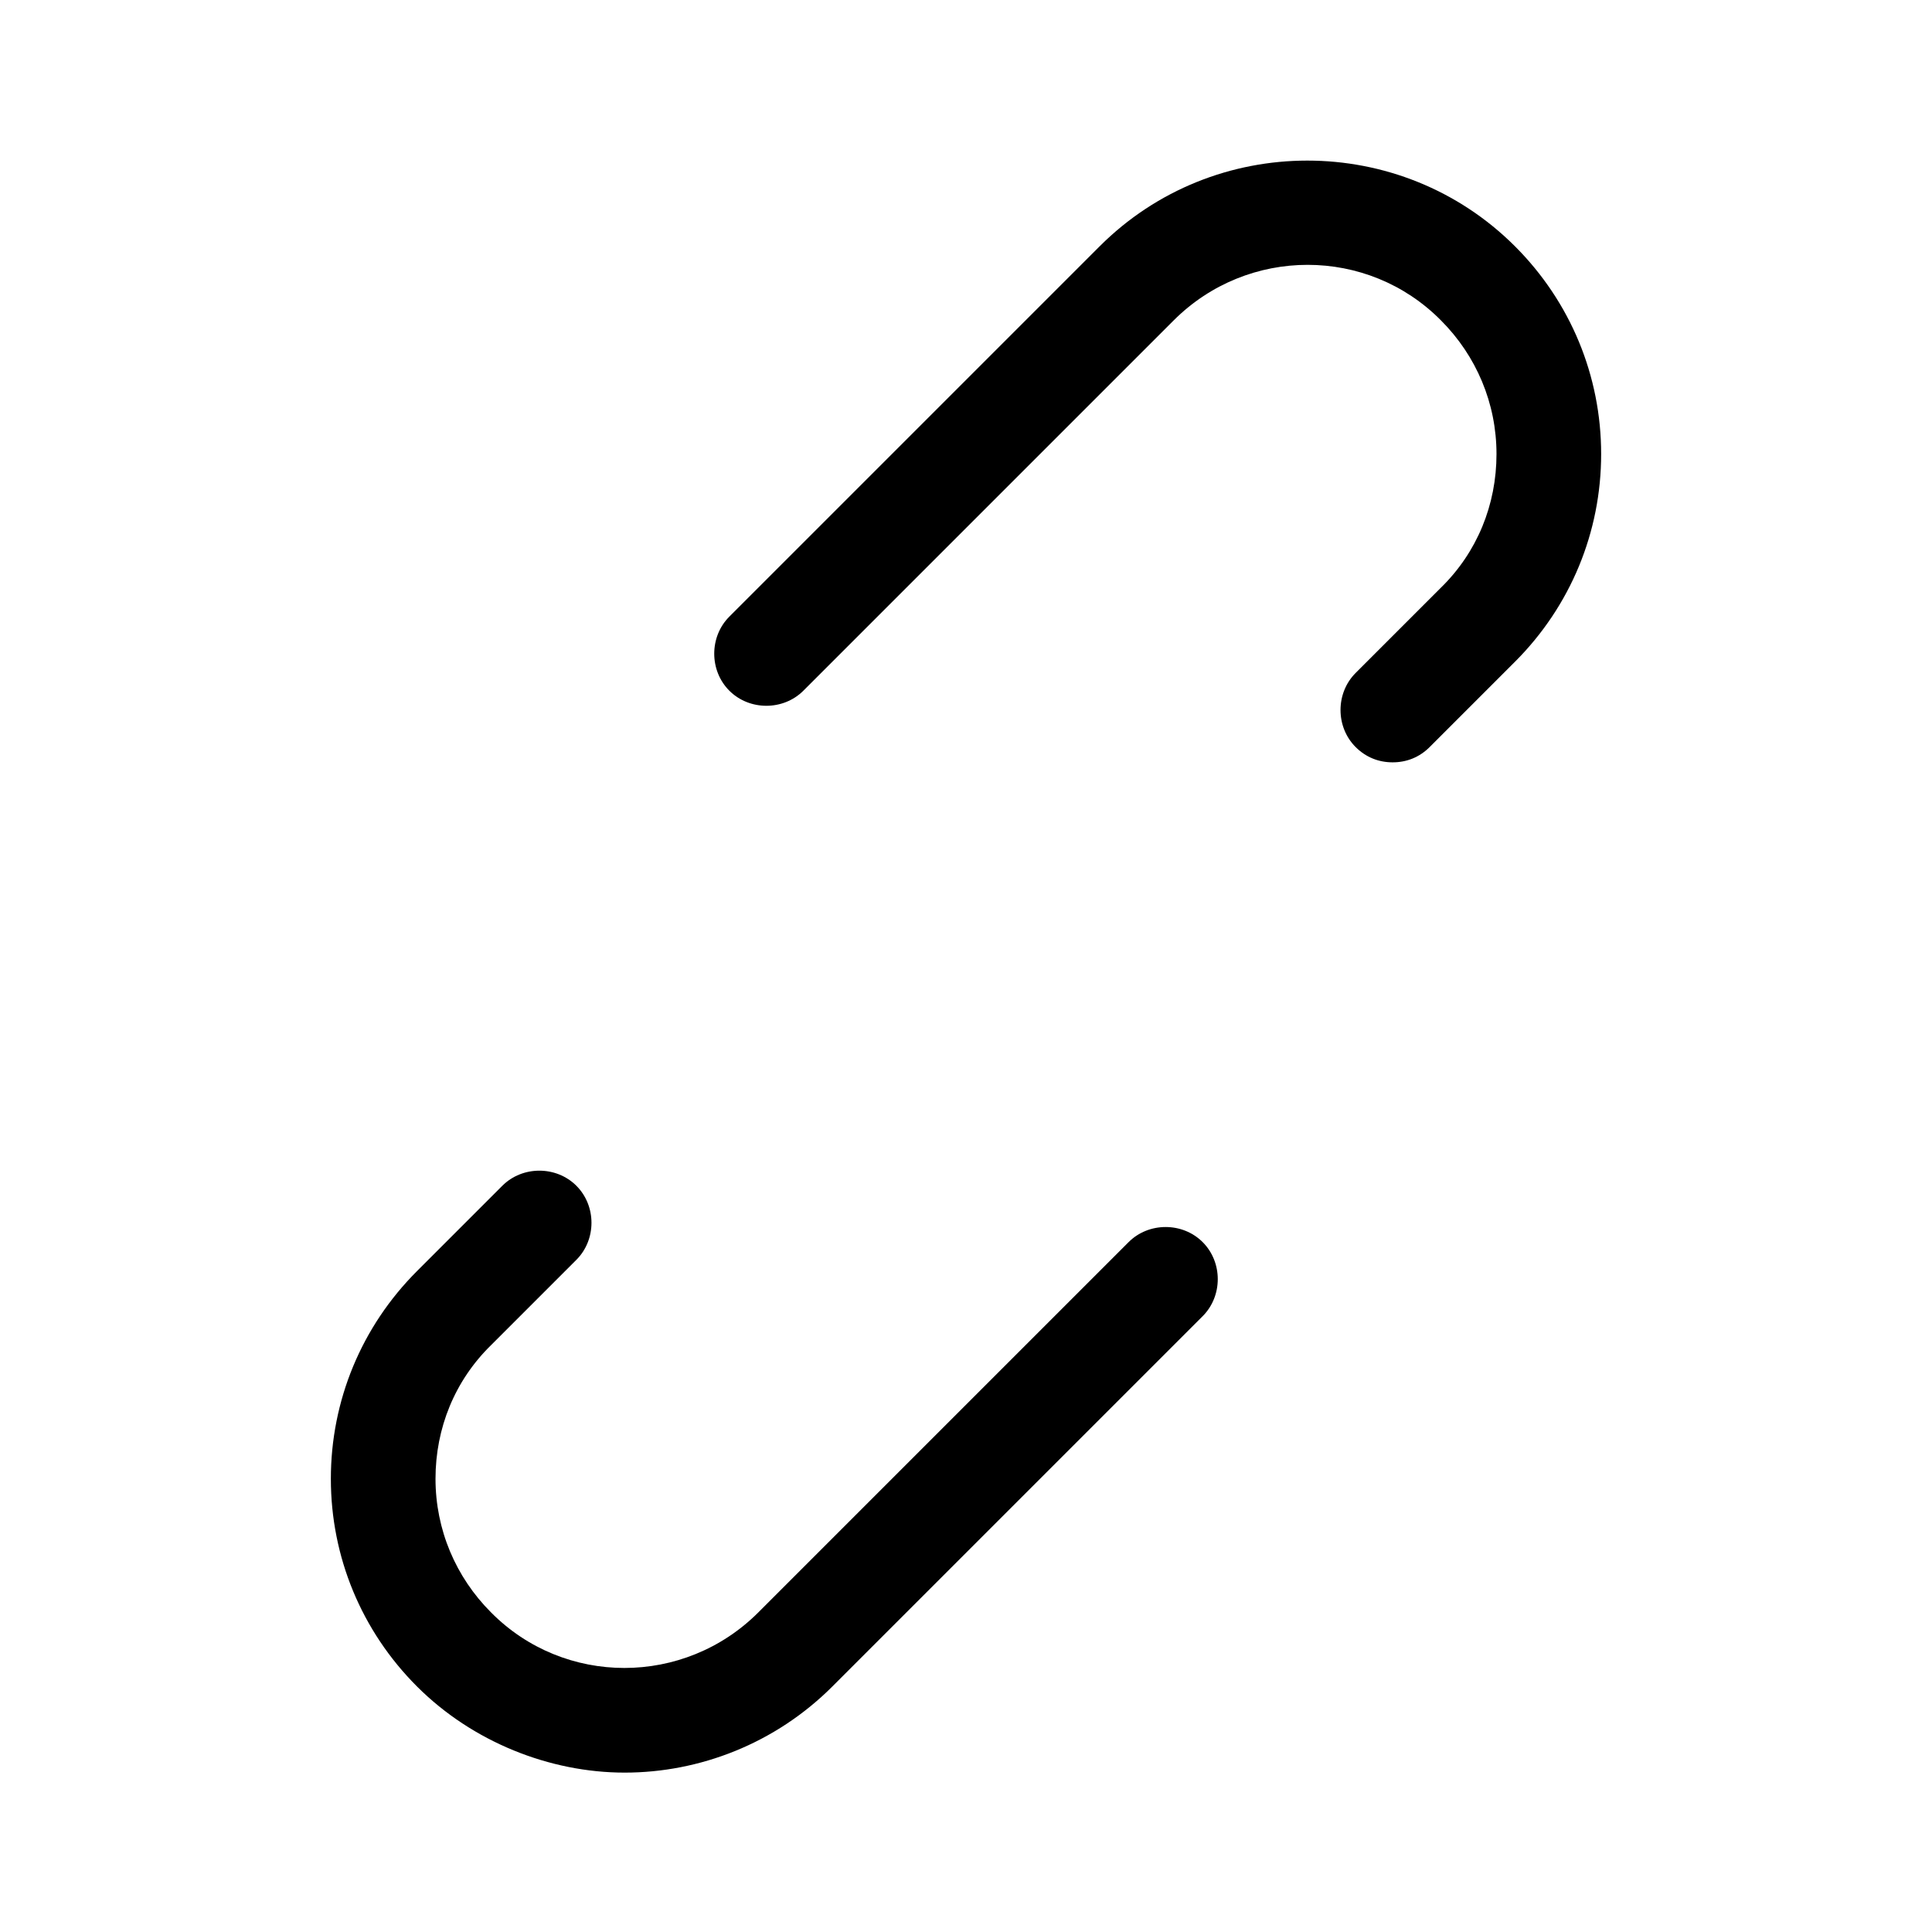 <?xml version="1.0" encoding="UTF-8"?>
<svg id="FL" xmlns="http://www.w3.org/2000/svg" viewBox="0 0 24 24">
  <path d="M14.02,15.43l-4.6,4.6c-.92.92-2.41.92-3.32,0-.44-.44-.69-1.03-.69-1.66s.24-1.22.69-1.66l1.06-1.06c.25-.25.25-.67,0-.92s-.67-.25-.92,0l-1.06,1.06c-.69.69-1.07,1.61-1.07,2.58s.38,1.89,1.07,2.58,1.65,1.07,2.58,1.07,1.87-.36,2.58-1.07l4.6-4.6c.25-.25.25-.67,0-.92s-.67-.25-.92,0Z" style="fill: #000; stroke-width: 0px;"/>
  <path d="M18.82,3.06c-1.42-1.42-3.74-1.42-5.16,0l-4.6,4.6c-.25.25-.25.67,0,.92s.67.25.92,0l4.6-4.6c.92-.92,2.41-.92,3.32,0,.44.44.69,1.03.69,1.66s-.24,1.22-.69,1.66l-1.06,1.06c-.25.25-.25.67,0,.92.13.13.29.19.46.19s.33-.06.46-.19l1.06-1.06c.69-.69,1.07-1.61,1.07-2.58s-.38-1.89-1.07-2.58Z" style="fill: #000; stroke-width: 0px;"/>
</svg>
